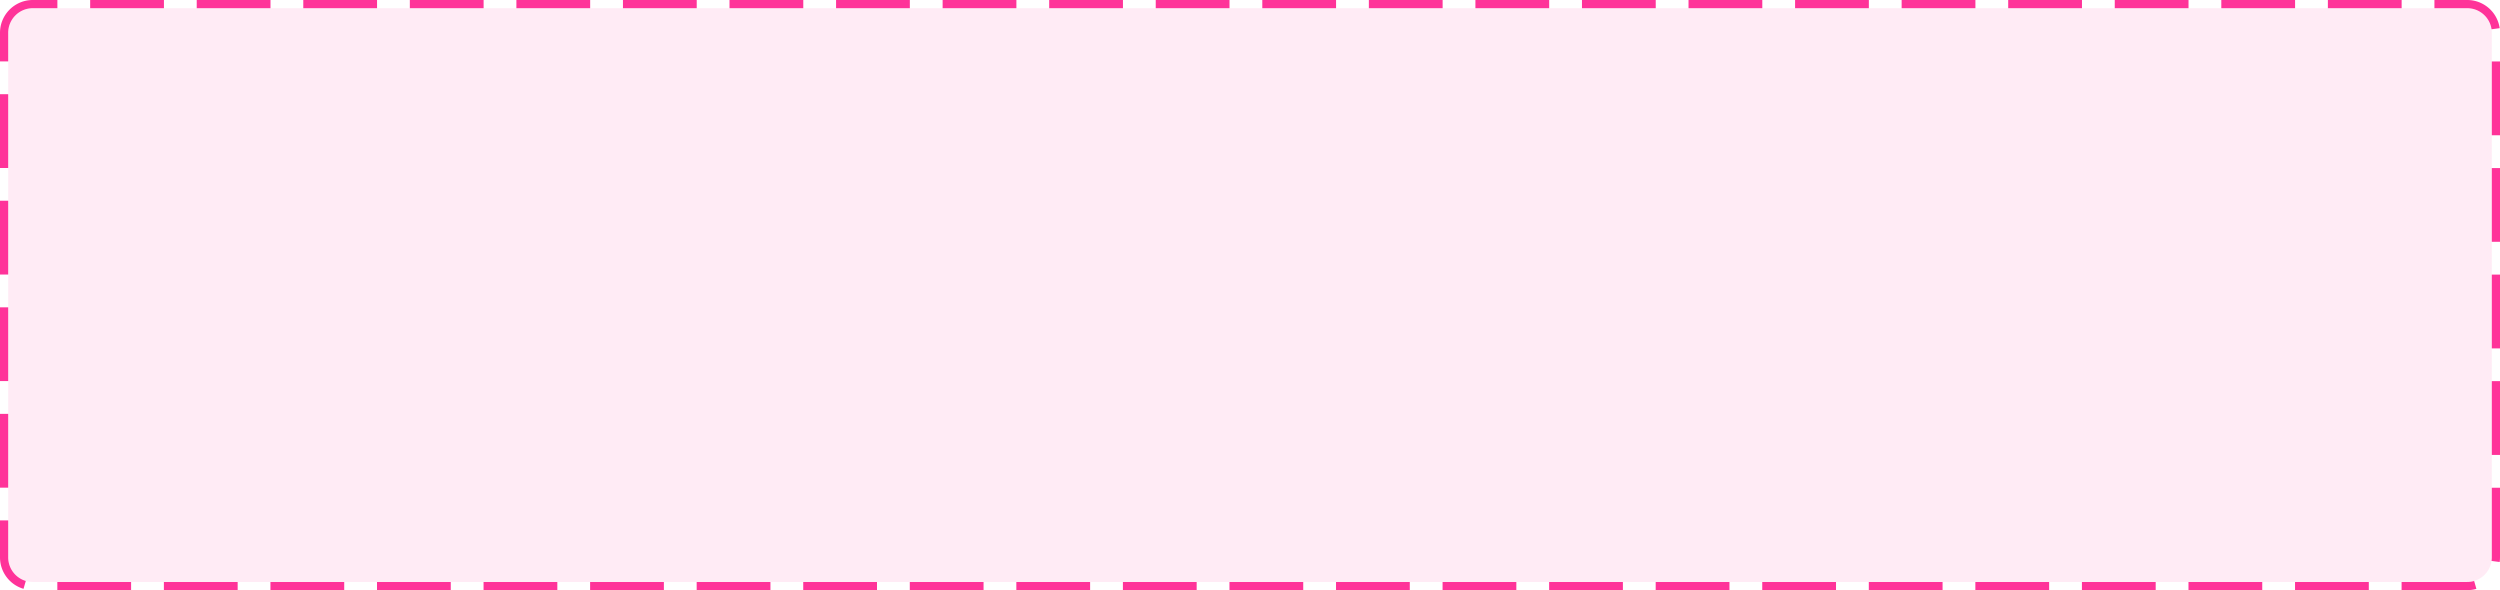 ﻿<?xml version="1.0" encoding="utf-8"?>
<svg version="1.1" xmlns:xlink="http://www.w3.org/1999/xlink" width="305px" height="72px" xmlns="http://www.w3.org/2000/svg">
  <g transform="matrix(1 0 0 1 -1471 -1381 )">
    <path d="M 1472 1385  A 3 3 0 0 1 1475 1382 L 1772 1382  A 3 3 0 0 1 1775 1385 L 1775 1449  A 3 3 0 0 1 1772 1452 L 1475 1452  A 3 3 0 0 1 1472 1449 L 1472 1385  Z " fill-rule="nonzero" fill="#ff3399" stroke="none" fill-opacity="0.098" />
    <path d="M 1471.5 1385  A 3.5 3.5 0 0 1 1475 1381.5 L 1772 1381.5  A 3.5 3.5 0 0 1 1775.5 1385 L 1775.5 1449  A 3.5 3.5 0 0 1 1772 1452.5 L 1475 1452.5  A 3.5 3.5 0 0 1 1471.5 1449 L 1471.5 1385  Z " stroke-width="1" stroke-dasharray="9,4" stroke="#ff3399" fill="none" stroke-dashoffset="0.5" />
  </g>
</svg>